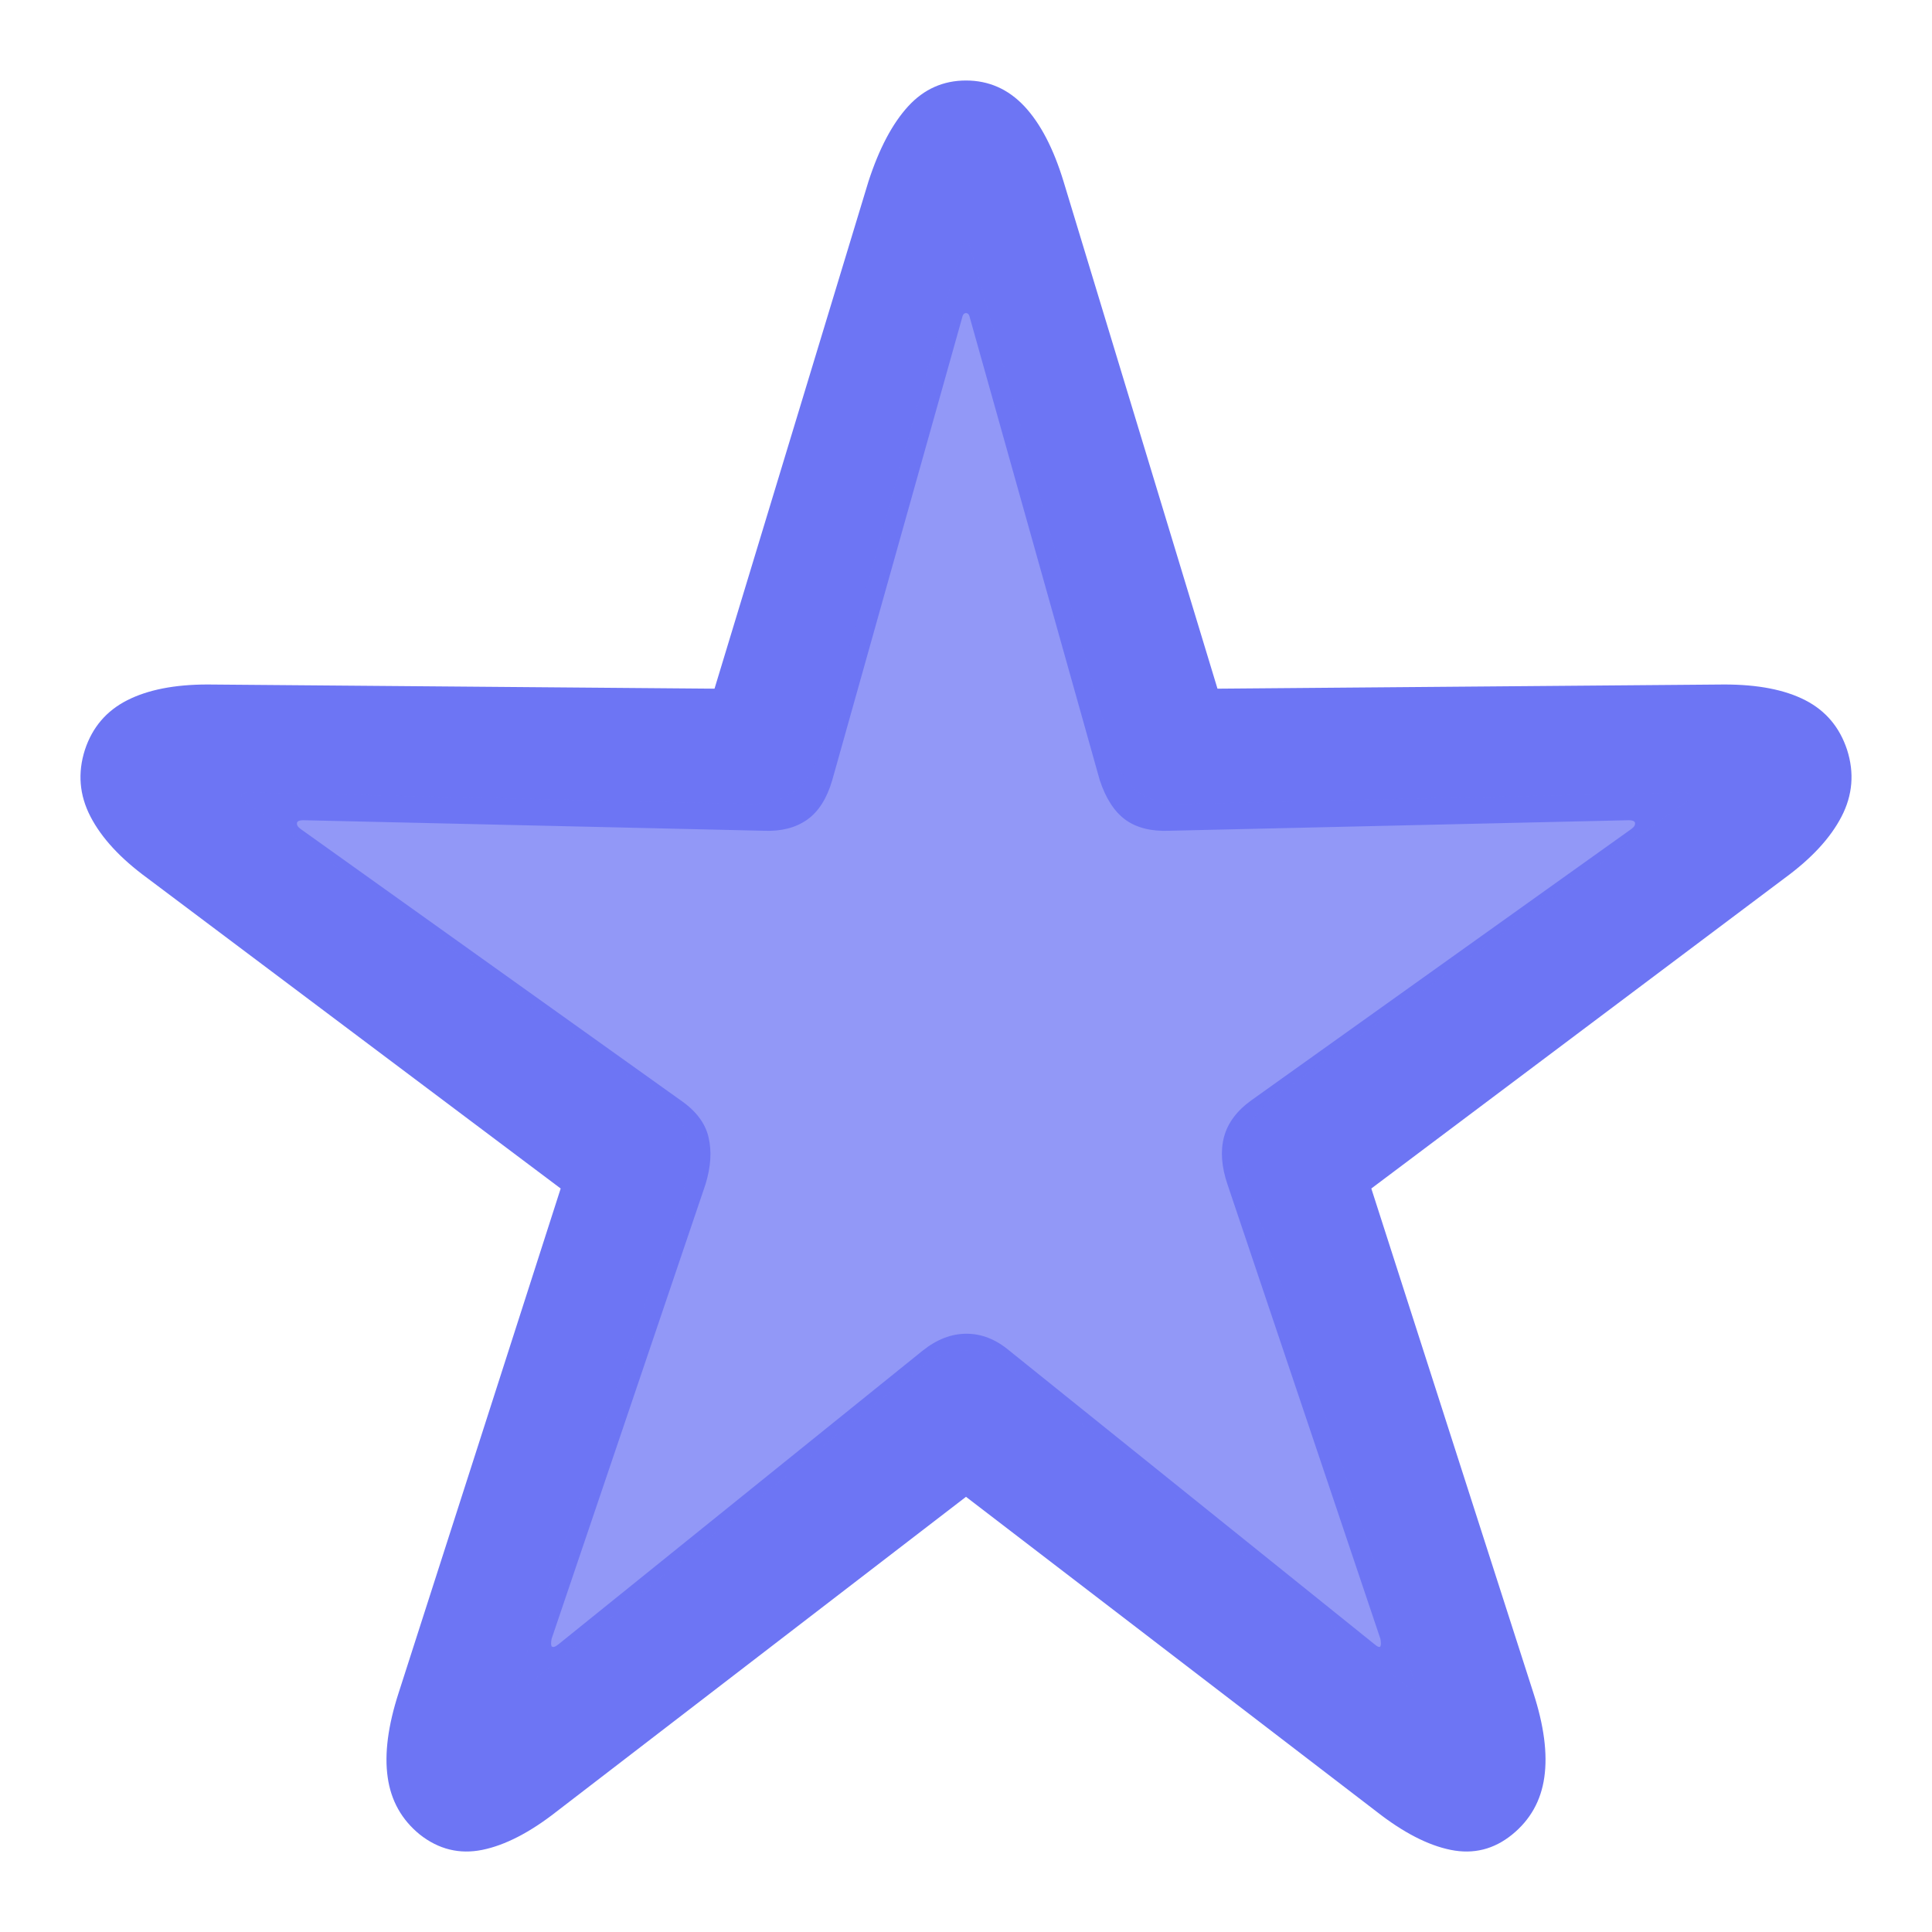 <svg width="24" height="24" viewBox="0 0 24 24" fill="none" xmlns="http://www.w3.org/2000/svg">
<g clip-path="url(#clip0_7702_143321)">
<path d="M5.216 22.79C5.449 22.973 5.707 23.037 5.99 22.98C6.273 22.923 6.582 22.764 6.915 22.503L12 18.594L17.098 22.503C17.431 22.764 17.739 22.923 18.022 22.98C18.305 23.037 18.559 22.973 18.784 22.79C19.009 22.607 19.143 22.37 19.184 22.078C19.226 21.786 19.18 21.435 19.047 21.026L17.035 14.764L22.17 10.908C22.504 10.664 22.739 10.409 22.876 10.144C23.014 9.878 23.037 9.601 22.945 9.314C22.853 9.035 22.681 8.83 22.427 8.699C22.172 8.568 21.837 8.503 21.421 8.503L15.124 8.555L13.212 2.255C13.087 1.845 12.925 1.534 12.725 1.32C12.525 1.107 12.283 1 12 1C11.717 1 11.477 1.107 11.282 1.32C11.086 1.534 10.921 1.845 10.788 2.255L8.876 8.555L2.579 8.503C2.171 8.503 1.838 8.568 1.58 8.699C1.322 8.83 1.147 9.035 1.055 9.314C0.963 9.601 0.986 9.878 1.124 10.144C1.261 10.409 1.496 10.664 1.83 10.908L6.965 14.764L4.953 21.026C4.82 21.435 4.774 21.786 4.816 22.078C4.857 22.37 4.991 22.607 5.216 22.79ZM6.852 20.451C6.844 20.433 6.844 20.403 6.852 20.359L8.764 14.712C8.831 14.494 8.843 14.298 8.801 14.124C8.76 13.95 8.643 13.797 8.452 13.666L3.729 10.294C3.695 10.268 3.683 10.242 3.691 10.216C3.7 10.198 3.725 10.189 3.766 10.189L9.489 10.32C9.705 10.329 9.884 10.283 10.026 10.183C10.168 10.083 10.272 9.919 10.338 9.693L11.95 3.954C11.958 3.911 11.975 3.889 12 3.889C12.025 3.889 12.042 3.911 12.05 3.954L13.662 9.693C13.737 9.919 13.843 10.083 13.98 10.183C14.118 10.283 14.299 10.329 14.524 10.32L20.234 10.189C20.275 10.189 20.3 10.198 20.309 10.216C20.317 10.242 20.305 10.268 20.271 10.294L15.548 13.666C15.365 13.797 15.251 13.95 15.205 14.124C15.159 14.298 15.174 14.494 15.248 14.712L17.148 20.359C17.156 20.403 17.156 20.433 17.148 20.451C17.139 20.468 17.114 20.459 17.073 20.424L12.537 16.777C12.371 16.638 12.194 16.568 12.006 16.568C11.819 16.568 11.638 16.638 11.463 16.777L6.94 20.424C6.898 20.459 6.869 20.468 6.852 20.451Z" fill="#6D75F4"/>
<path d="M6.426 20.991C6.417 20.972 6.417 20.939 6.426 20.891L8.496 14.757C8.568 14.52 8.581 14.307 8.536 14.118C8.491 13.929 8.365 13.763 8.158 13.621L3.043 9.958C3.007 9.929 2.994 9.901 3.003 9.872C3.012 9.854 3.039 9.844 3.084 9.844L9.281 9.986C9.515 9.996 9.709 9.946 9.862 9.837C10.016 9.728 10.128 9.551 10.2 9.305L11.946 3.071C11.955 3.024 11.973 3 12 3C12.027 3 12.045 3.024 12.054 3.071L13.8 9.305C13.881 9.551 13.996 9.728 14.145 9.837C14.293 9.946 14.489 9.996 14.733 9.986L20.916 9.844C20.961 9.844 20.988 9.854 20.997 9.872C21.006 9.901 20.993 9.929 20.957 9.958L15.842 13.621C15.644 13.763 15.52 13.929 15.47 14.118C15.421 14.307 15.437 14.52 15.518 14.757L17.574 20.891C17.583 20.939 17.583 20.972 17.574 20.991C17.565 21.009 17.538 21 17.493 20.962L12.582 17C12.401 16.849 12.21 16.773 12.007 16.773C11.804 16.773 11.608 16.849 11.418 17L6.52 20.962C6.475 21 6.444 21.009 6.426 20.991Z" fill="#6D75F4" fill-opacity="0.75"/>
</g>
<defs>
<clipPath id="clip0_7702_143321">
<rect width="24" height="24" fill="white"/>
</clipPath>
</defs>
</svg>
